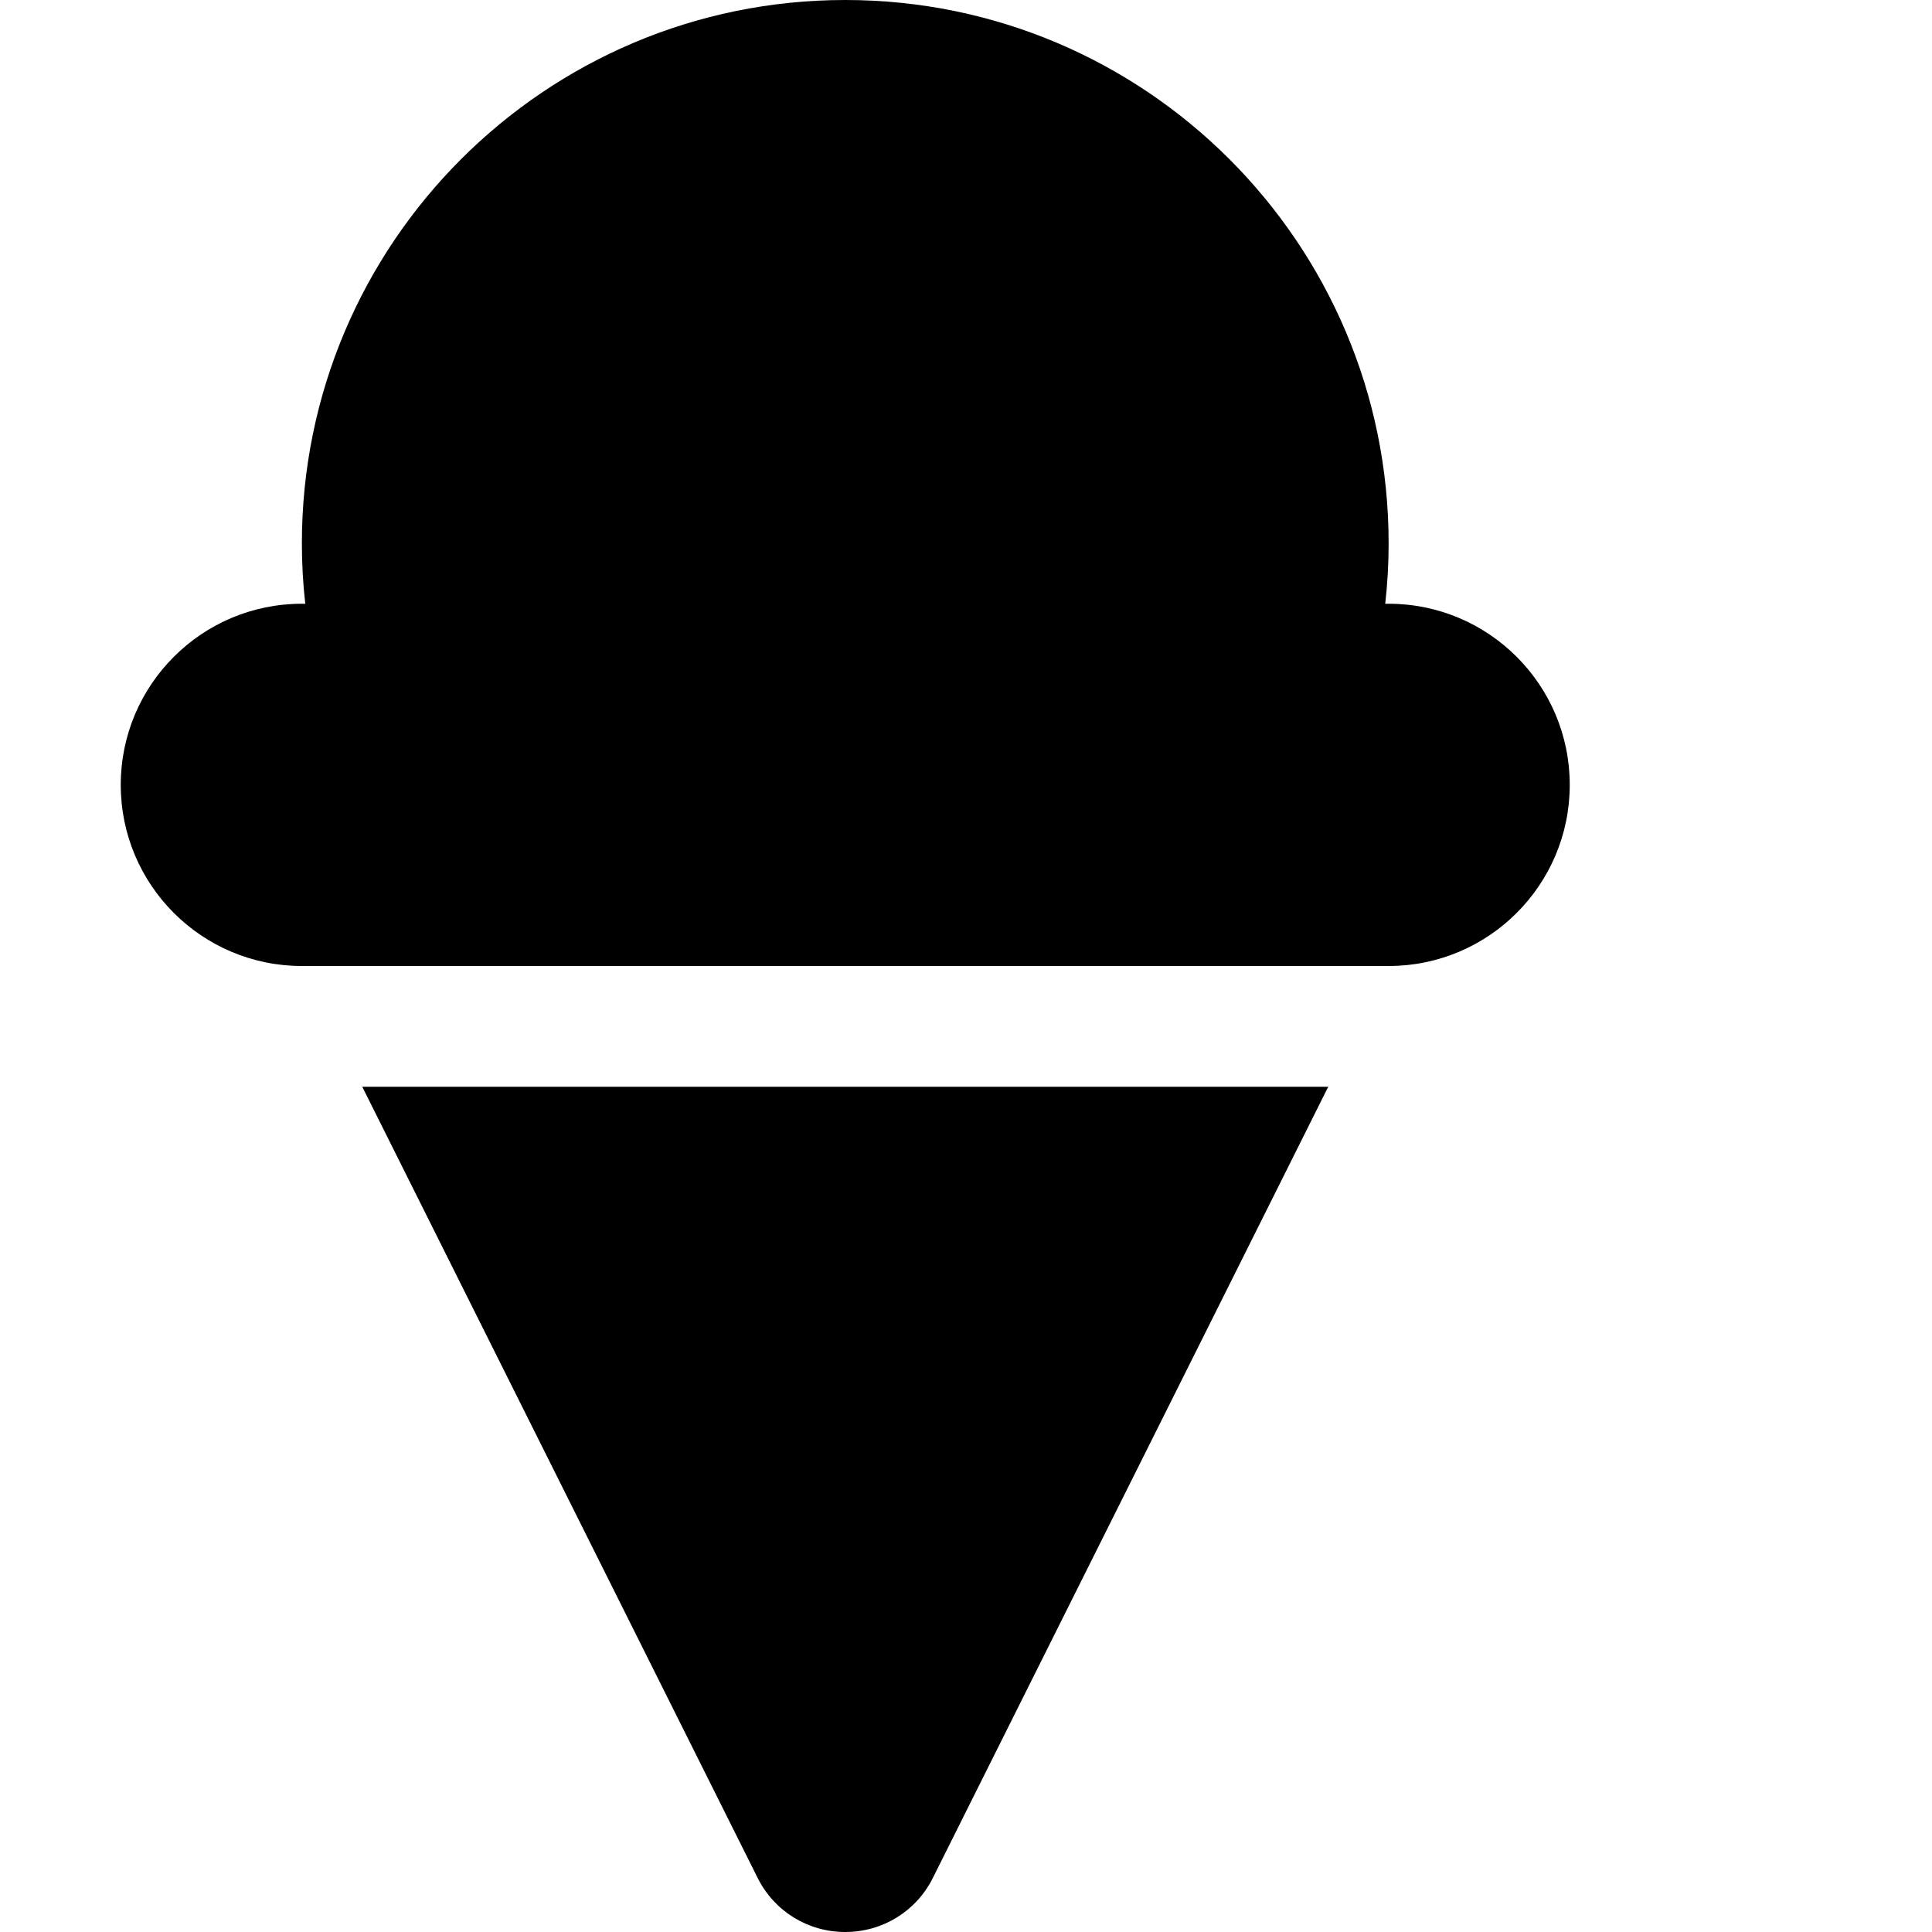 <svg xmlns="http://www.w3.org/2000/svg" version="1.1" viewBox="0 0 512 512" fill="currentColor"><path fill="currentColor" d="M367.1 160c.6-5.3.9-10.6.9-16C368 64.5 303.5 0 224 0S80 64.5 80 144c0 5.4.3 10.7.9 16H80c-26.5 0-48 21.5-48 48s21.5 48 48 48h288c26.5 0 48-21.5 48-48s-21.5-48-48-48zM96 288l104.8 209.7c4.4 8.8 13.3 14.3 23.2 14.3s18.8-5.5 23.2-14.3L352 288z"/></svg>